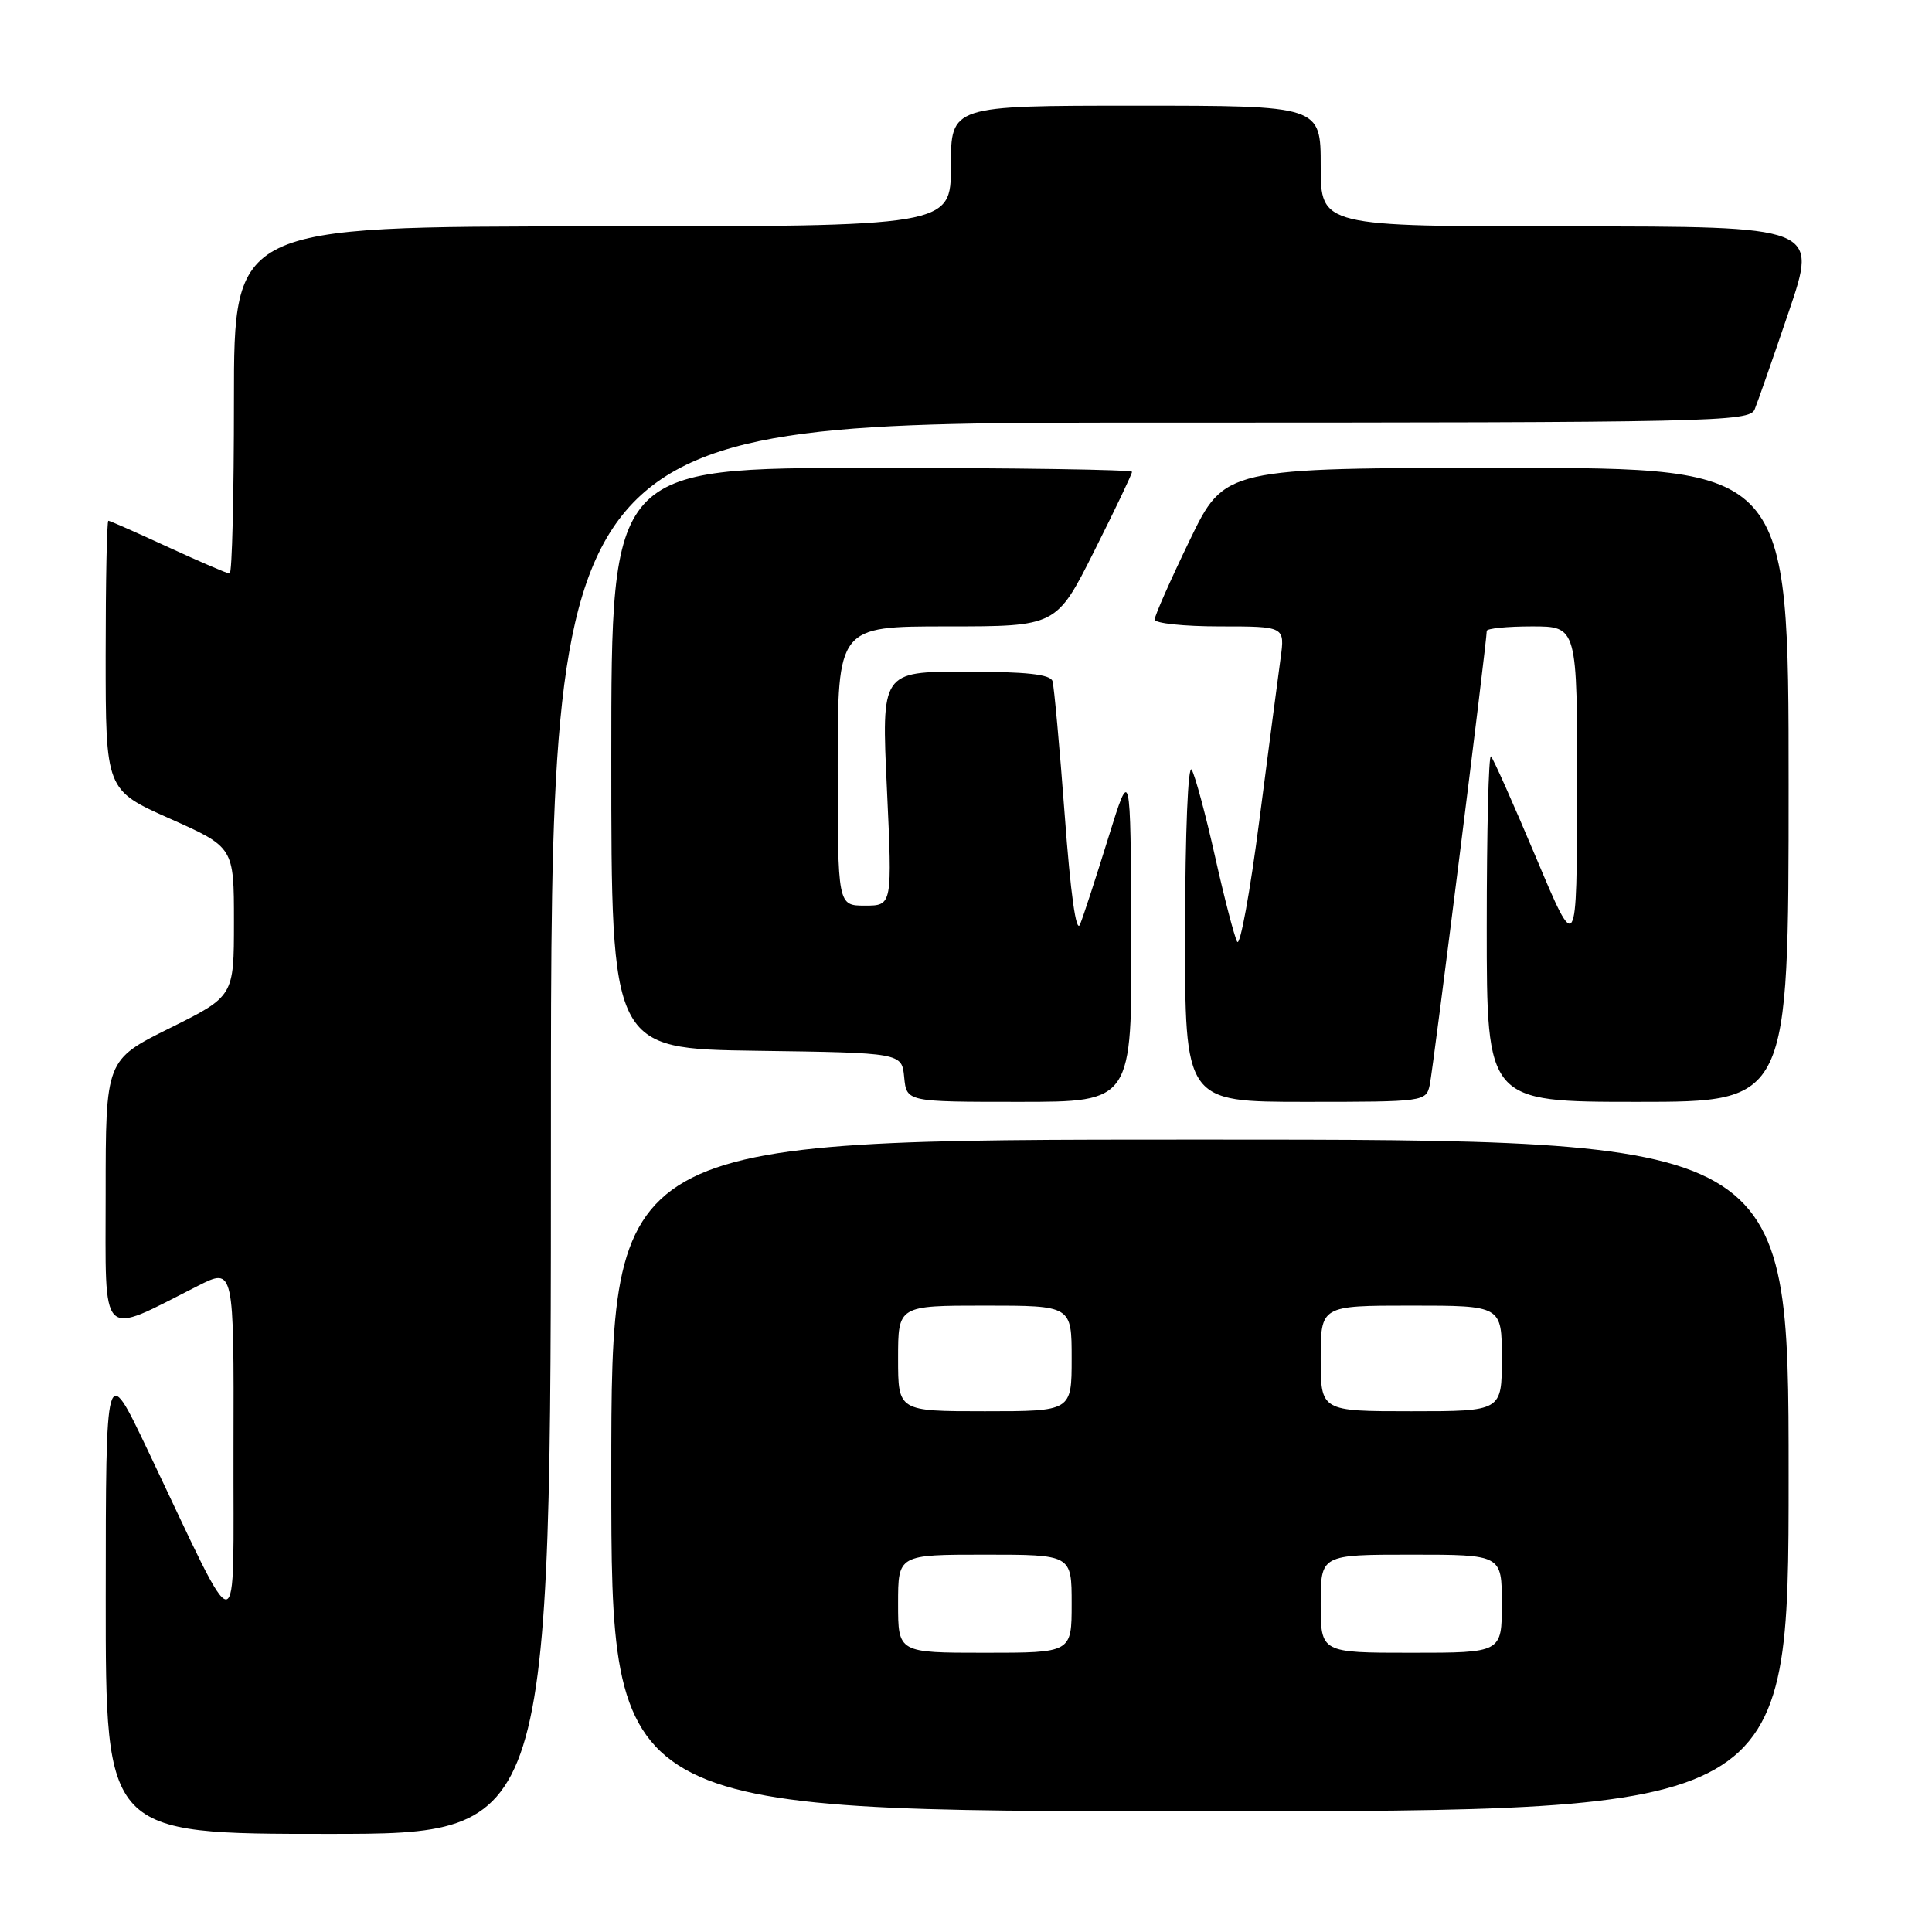 <?xml version="1.0" encoding="UTF-8" standalone="no"?>
<!DOCTYPE svg PUBLIC "-//W3C//DTD SVG 1.1//EN" "http://www.w3.org/Graphics/SVG/1.1/DTD/svg11.dtd" >
<svg xmlns="http://www.w3.org/2000/svg" xmlns:xlink="http://www.w3.org/1999/xlink" version="1.1" viewBox="0 0 256 256">
 <g >
 <path fill="currentColor"
d=" M 73.00 149.50 C 73.00 56.00 73.00 56.00 152.39 56.00 C 227.07 56.00 231.83 55.90 232.50 54.25 C 232.90 53.29 234.94 47.44 237.04 41.25 C 240.86 30.00 240.86 30.00 207.93 30.00 C 175.00 30.00 175.00 30.00 175.00 22.00 C 175.00 14.00 175.00 14.00 150.50 14.00 C 126.00 14.00 126.00 14.00 126.00 22.00 C 126.00 30.00 126.00 30.00 78.50 30.00 C 31.00 30.00 31.00 30.00 31.00 53.00 C 31.00 65.65 30.75 76.00 30.43 76.00 C 30.12 76.00 26.46 74.42 22.29 72.50 C 18.13 70.58 14.56 69.00 14.36 69.00 C 14.16 69.00 14.00 77.03 14.00 86.84 C 14.00 104.68 14.00 104.68 22.50 108.47 C 31.00 112.26 31.00 112.26 31.00 122.14 C 31.00 132.01 31.00 132.01 22.50 136.23 C 14.00 140.45 14.00 140.45 14.00 158.17 C 14.00 178.01 13.04 177.05 26.25 170.37 C 31.00 167.97 31.00 167.97 30.94 191.73 C 30.87 218.64 32.18 218.61 19.50 192.00 C 14.02 180.50 14.02 180.50 14.01 211.75 C 14.00 243.00 14.00 243.00 43.50 243.00 C 73.00 243.00 73.00 243.00 73.00 149.50 Z  M 237.00 195.50 C 237.00 151.00 237.00 151.00 159.00 151.00 C 81.00 151.00 81.00 151.00 81.00 195.50 C 81.00 240.00 81.00 240.00 159.00 240.00 C 237.00 240.00 237.00 240.00 237.00 195.50 Z  M 149.90 123.75 C 149.81 101.50 149.81 101.50 146.86 111.00 C 145.24 116.22 143.56 121.40 143.11 122.49 C 142.60 123.76 141.85 118.46 141.08 107.99 C 140.40 98.92 139.67 90.94 139.46 90.25 C 139.17 89.35 135.96 89.00 127.93 89.00 C 116.79 89.00 116.79 89.00 117.52 104.50 C 118.24 120.00 118.24 120.00 114.62 120.00 C 111.00 120.00 111.00 120.00 111.00 101.50 C 111.00 83.00 111.00 83.00 125.49 83.00 C 139.98 83.00 139.98 83.00 144.99 73.02 C 147.75 67.53 150.00 62.80 150.00 62.52 C 150.00 62.23 134.47 62.00 115.50 62.00 C 81.00 62.00 81.00 62.00 81.00 100.48 C 81.00 138.96 81.00 138.96 100.25 139.23 C 119.50 139.50 119.50 139.50 119.81 142.75 C 120.13 146.00 120.13 146.00 135.06 146.00 C 150.00 146.00 150.00 146.00 149.90 123.75 Z  M 189.45 143.75 C 189.89 141.74 197.00 85.07 197.00 83.60 C 197.00 83.27 199.70 83.00 203.00 83.00 C 209.00 83.00 209.00 83.00 208.97 104.75 C 208.94 126.50 208.94 126.50 203.54 113.65 C 200.56 106.58 197.88 100.54 197.56 100.23 C 197.25 99.92 197.00 110.09 197.00 122.83 C 197.00 146.00 197.00 146.00 217.00 146.00 C 237.00 146.00 237.00 146.00 237.00 104.00 C 237.00 62.00 237.00 62.00 199.64 62.00 C 162.27 62.00 162.27 62.00 157.64 71.59 C 155.09 76.86 153.00 81.59 153.00 82.09 C 153.00 82.59 156.88 83.00 161.63 83.00 C 170.26 83.00 170.26 83.00 169.68 87.25 C 169.36 89.59 168.09 99.28 166.86 108.78 C 165.63 118.29 164.31 125.49 163.93 124.78 C 163.55 124.08 162.23 119.00 161.00 113.50 C 159.77 108.00 158.38 102.83 157.91 102.00 C 157.42 101.14 157.05 110.19 157.03 123.25 C 157.00 146.00 157.00 146.00 172.98 146.00 C 188.74 146.00 188.97 145.97 189.45 143.75 Z  M 119.00 212.50 C 119.00 206.00 119.00 206.00 130.50 206.00 C 142.00 206.00 142.00 206.00 142.00 212.50 C 142.00 219.00 142.00 219.00 130.50 219.00 C 119.00 219.00 119.00 219.00 119.00 212.50 Z  M 175.00 212.50 C 175.00 206.00 175.00 206.00 187.00 206.00 C 199.00 206.00 199.00 206.00 199.00 212.50 C 199.00 219.00 199.00 219.00 187.00 219.00 C 175.00 219.00 175.00 219.00 175.00 212.50 Z  M 119.00 180.00 C 119.00 173.00 119.00 173.00 130.50 173.00 C 142.00 173.00 142.00 173.00 142.00 180.00 C 142.00 187.00 142.00 187.00 130.50 187.00 C 119.00 187.00 119.00 187.00 119.00 180.00 Z  M 175.00 180.00 C 175.00 173.00 175.00 173.00 187.00 173.00 C 199.00 173.00 199.00 173.00 199.00 180.00 C 199.00 187.00 199.00 187.00 187.00 187.00 C 175.00 187.00 175.00 187.00 175.00 180.00 Z "/>
</g>
</svg>